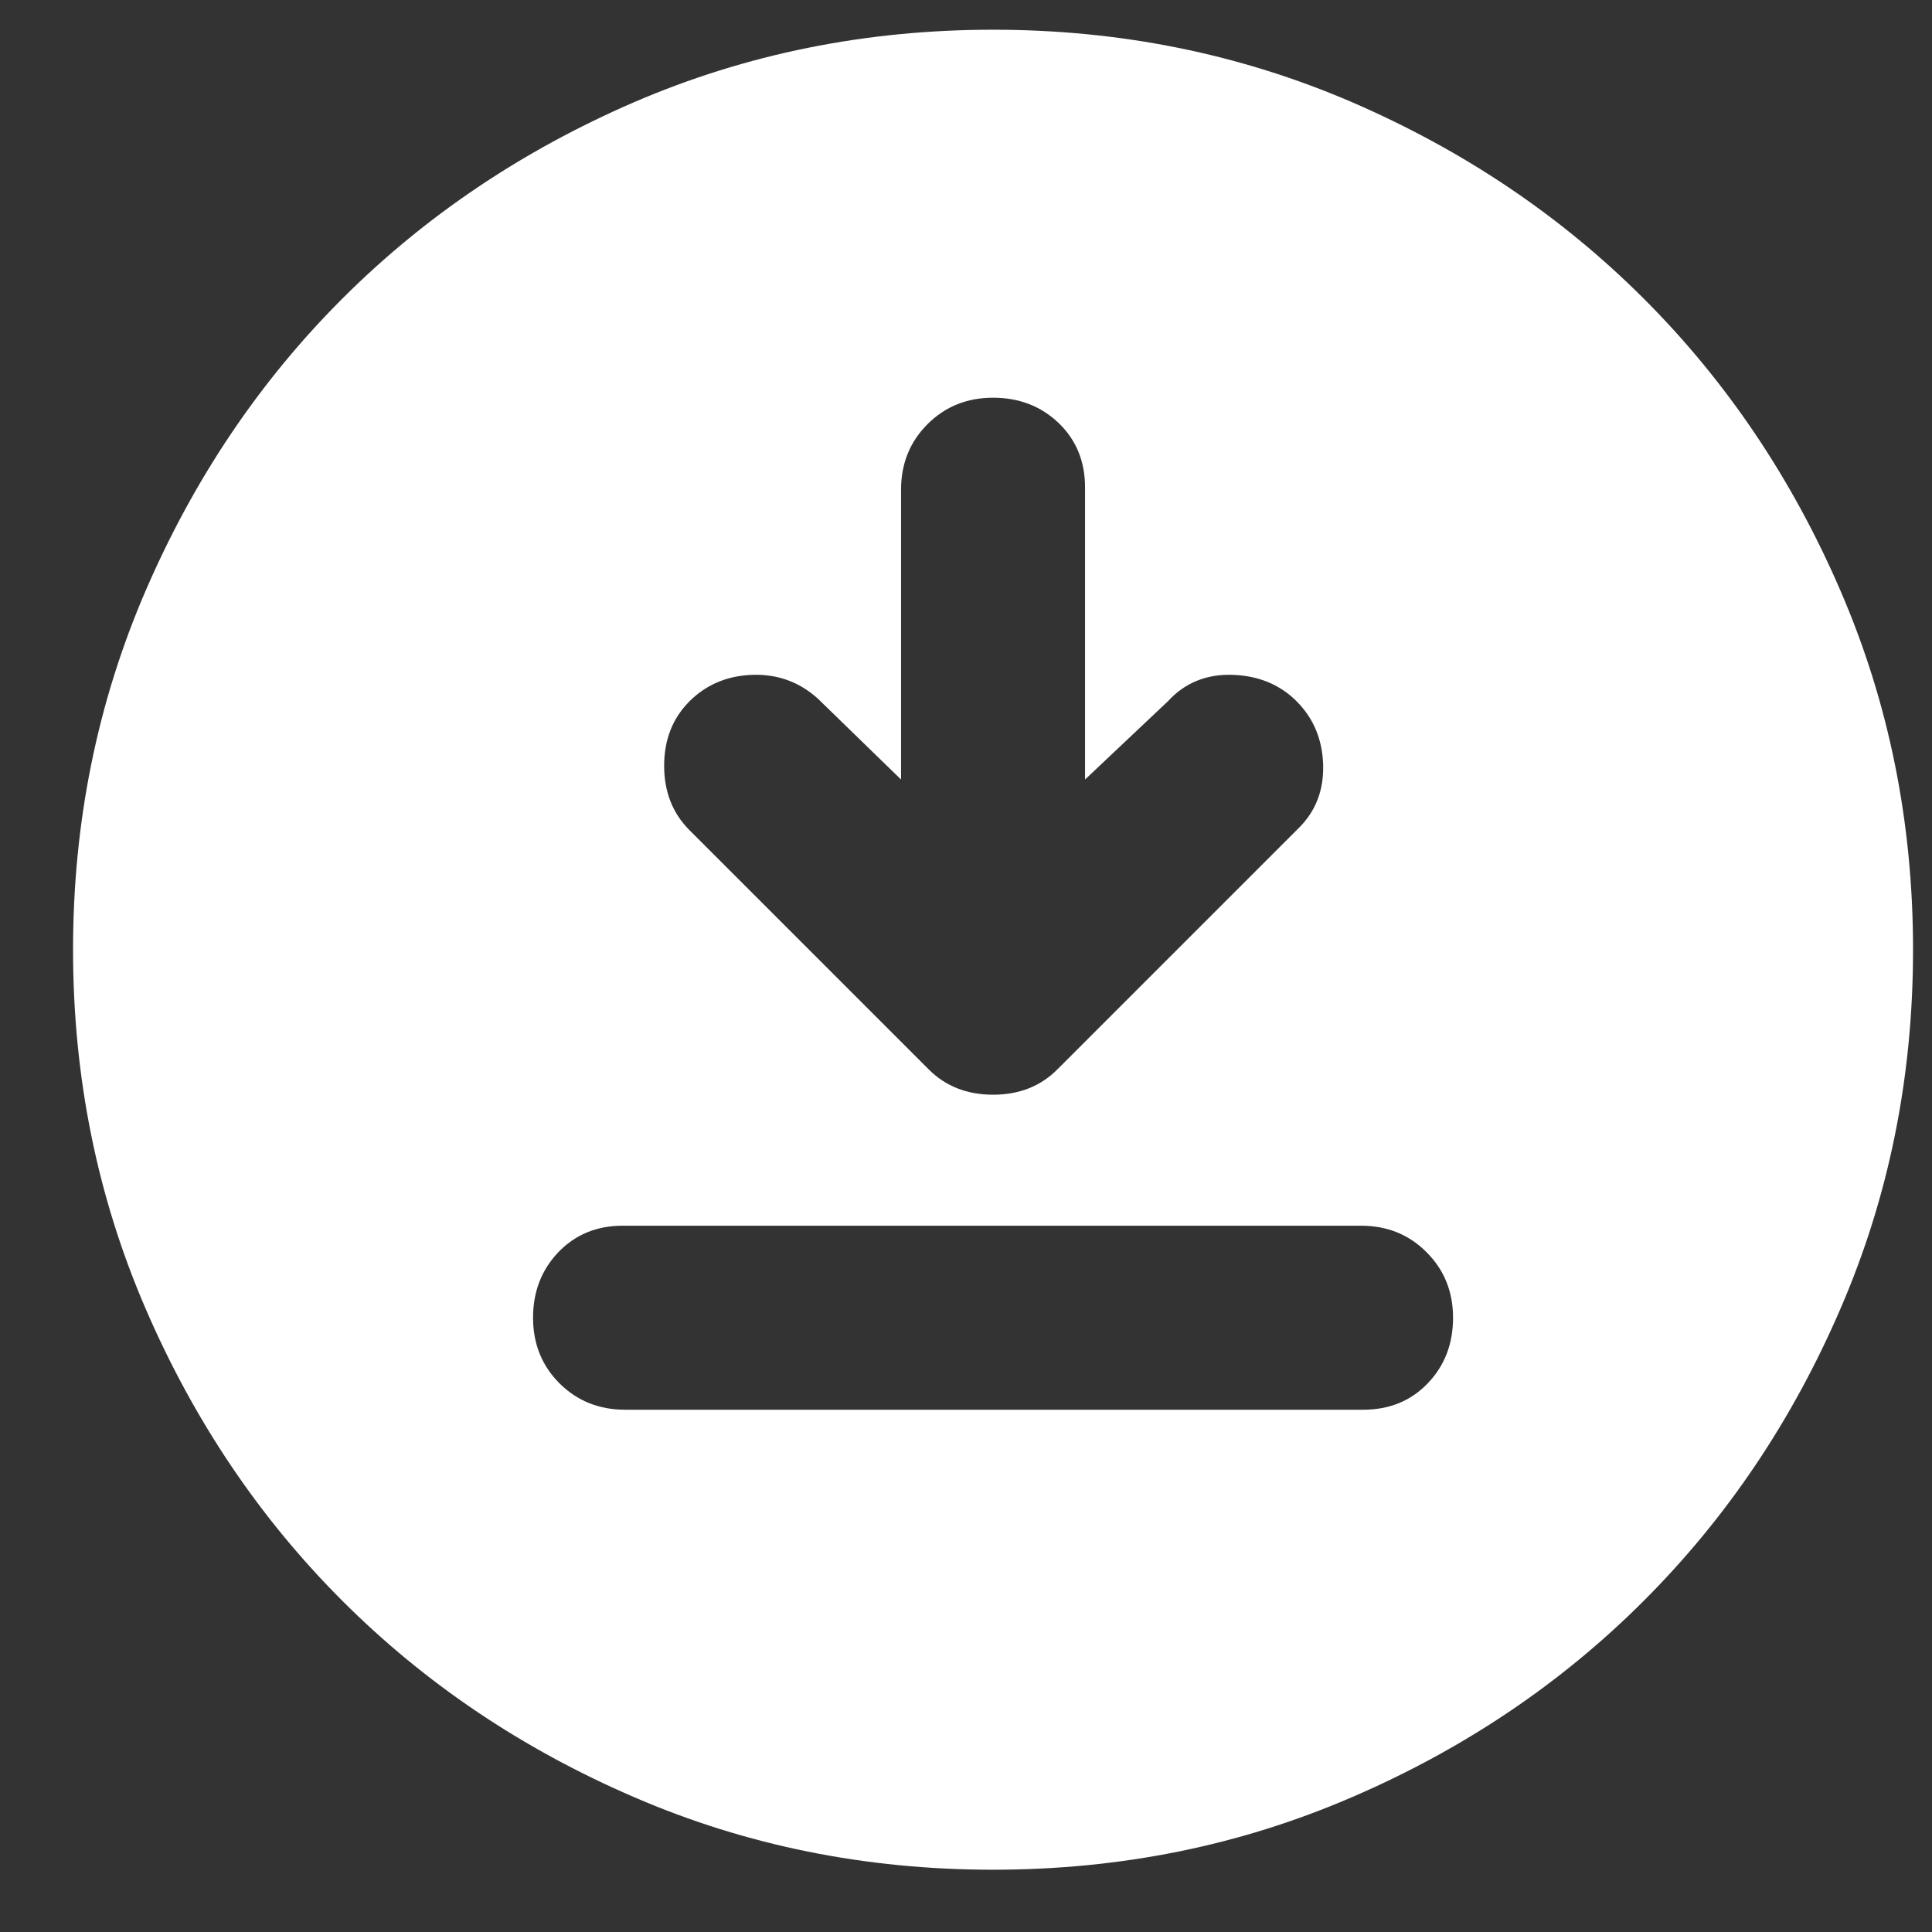 <svg width="21" height="21" viewBox="0 0 21 21" fill="none" xmlns="http://www.w3.org/2000/svg">
<rect x="0" y="0" width="21" height="21" fill="#333333" stroke="none"/>
<path d="M9.794 8.473L8.894 7.598C8.694 7.415 8.457 7.327 8.181 7.335C7.907 7.344 7.678 7.44 7.494 7.623C7.311 7.807 7.219 8.04 7.219 8.323C7.219 8.607 7.311 8.84 7.494 9.023L10.094 11.623C10.277 11.807 10.511 11.899 10.794 11.899C11.078 11.899 11.311 11.807 11.494 11.623L14.119 8.998C14.303 8.815 14.39 8.586 14.382 8.31C14.373 8.036 14.277 7.807 14.094 7.623C13.911 7.44 13.678 7.344 13.394 7.335C13.111 7.327 12.877 7.423 12.694 7.623L11.794 8.473V5.298C11.794 5.015 11.698 4.782 11.507 4.598C11.315 4.415 11.078 4.323 10.794 4.323C10.511 4.323 10.274 4.419 10.082 4.61C9.89 4.802 9.794 5.04 9.794 5.323V8.473ZM6.794 15.323H14.819C15.102 15.323 15.336 15.227 15.519 15.036C15.703 14.844 15.794 14.607 15.794 14.323C15.794 14.04 15.698 13.803 15.506 13.611C15.315 13.419 15.078 13.323 14.794 13.323H6.769C6.486 13.323 6.253 13.419 6.069 13.611C5.886 13.803 5.794 14.04 5.794 14.323C5.794 14.607 5.89 14.844 6.081 15.036C6.273 15.227 6.511 15.323 6.794 15.323ZM10.794 20.323C9.411 20.323 8.111 20.061 6.894 19.535C5.678 19.011 4.619 18.299 3.719 17.398C2.819 16.498 2.107 15.44 1.582 14.223C1.057 13.007 0.794 11.707 0.794 10.323C0.794 8.94 1.057 7.64 1.582 6.423C2.107 5.207 2.819 4.148 3.719 3.248C4.619 2.348 5.678 1.636 6.894 1.11C8.111 0.586 9.411 0.323 10.794 0.323C12.178 0.323 13.477 0.586 14.694 1.11C15.911 1.636 16.969 2.348 17.869 3.248C18.769 4.148 19.482 5.207 20.006 6.423C20.532 7.64 20.794 8.94 20.794 10.323C20.794 11.707 20.532 13.007 20.006 14.223C19.482 15.44 18.769 16.498 17.869 17.398C16.969 18.299 15.911 19.011 14.694 19.535C13.477 20.061 12.178 20.323 10.794 20.323Z" fill="white"/>
</svg>

